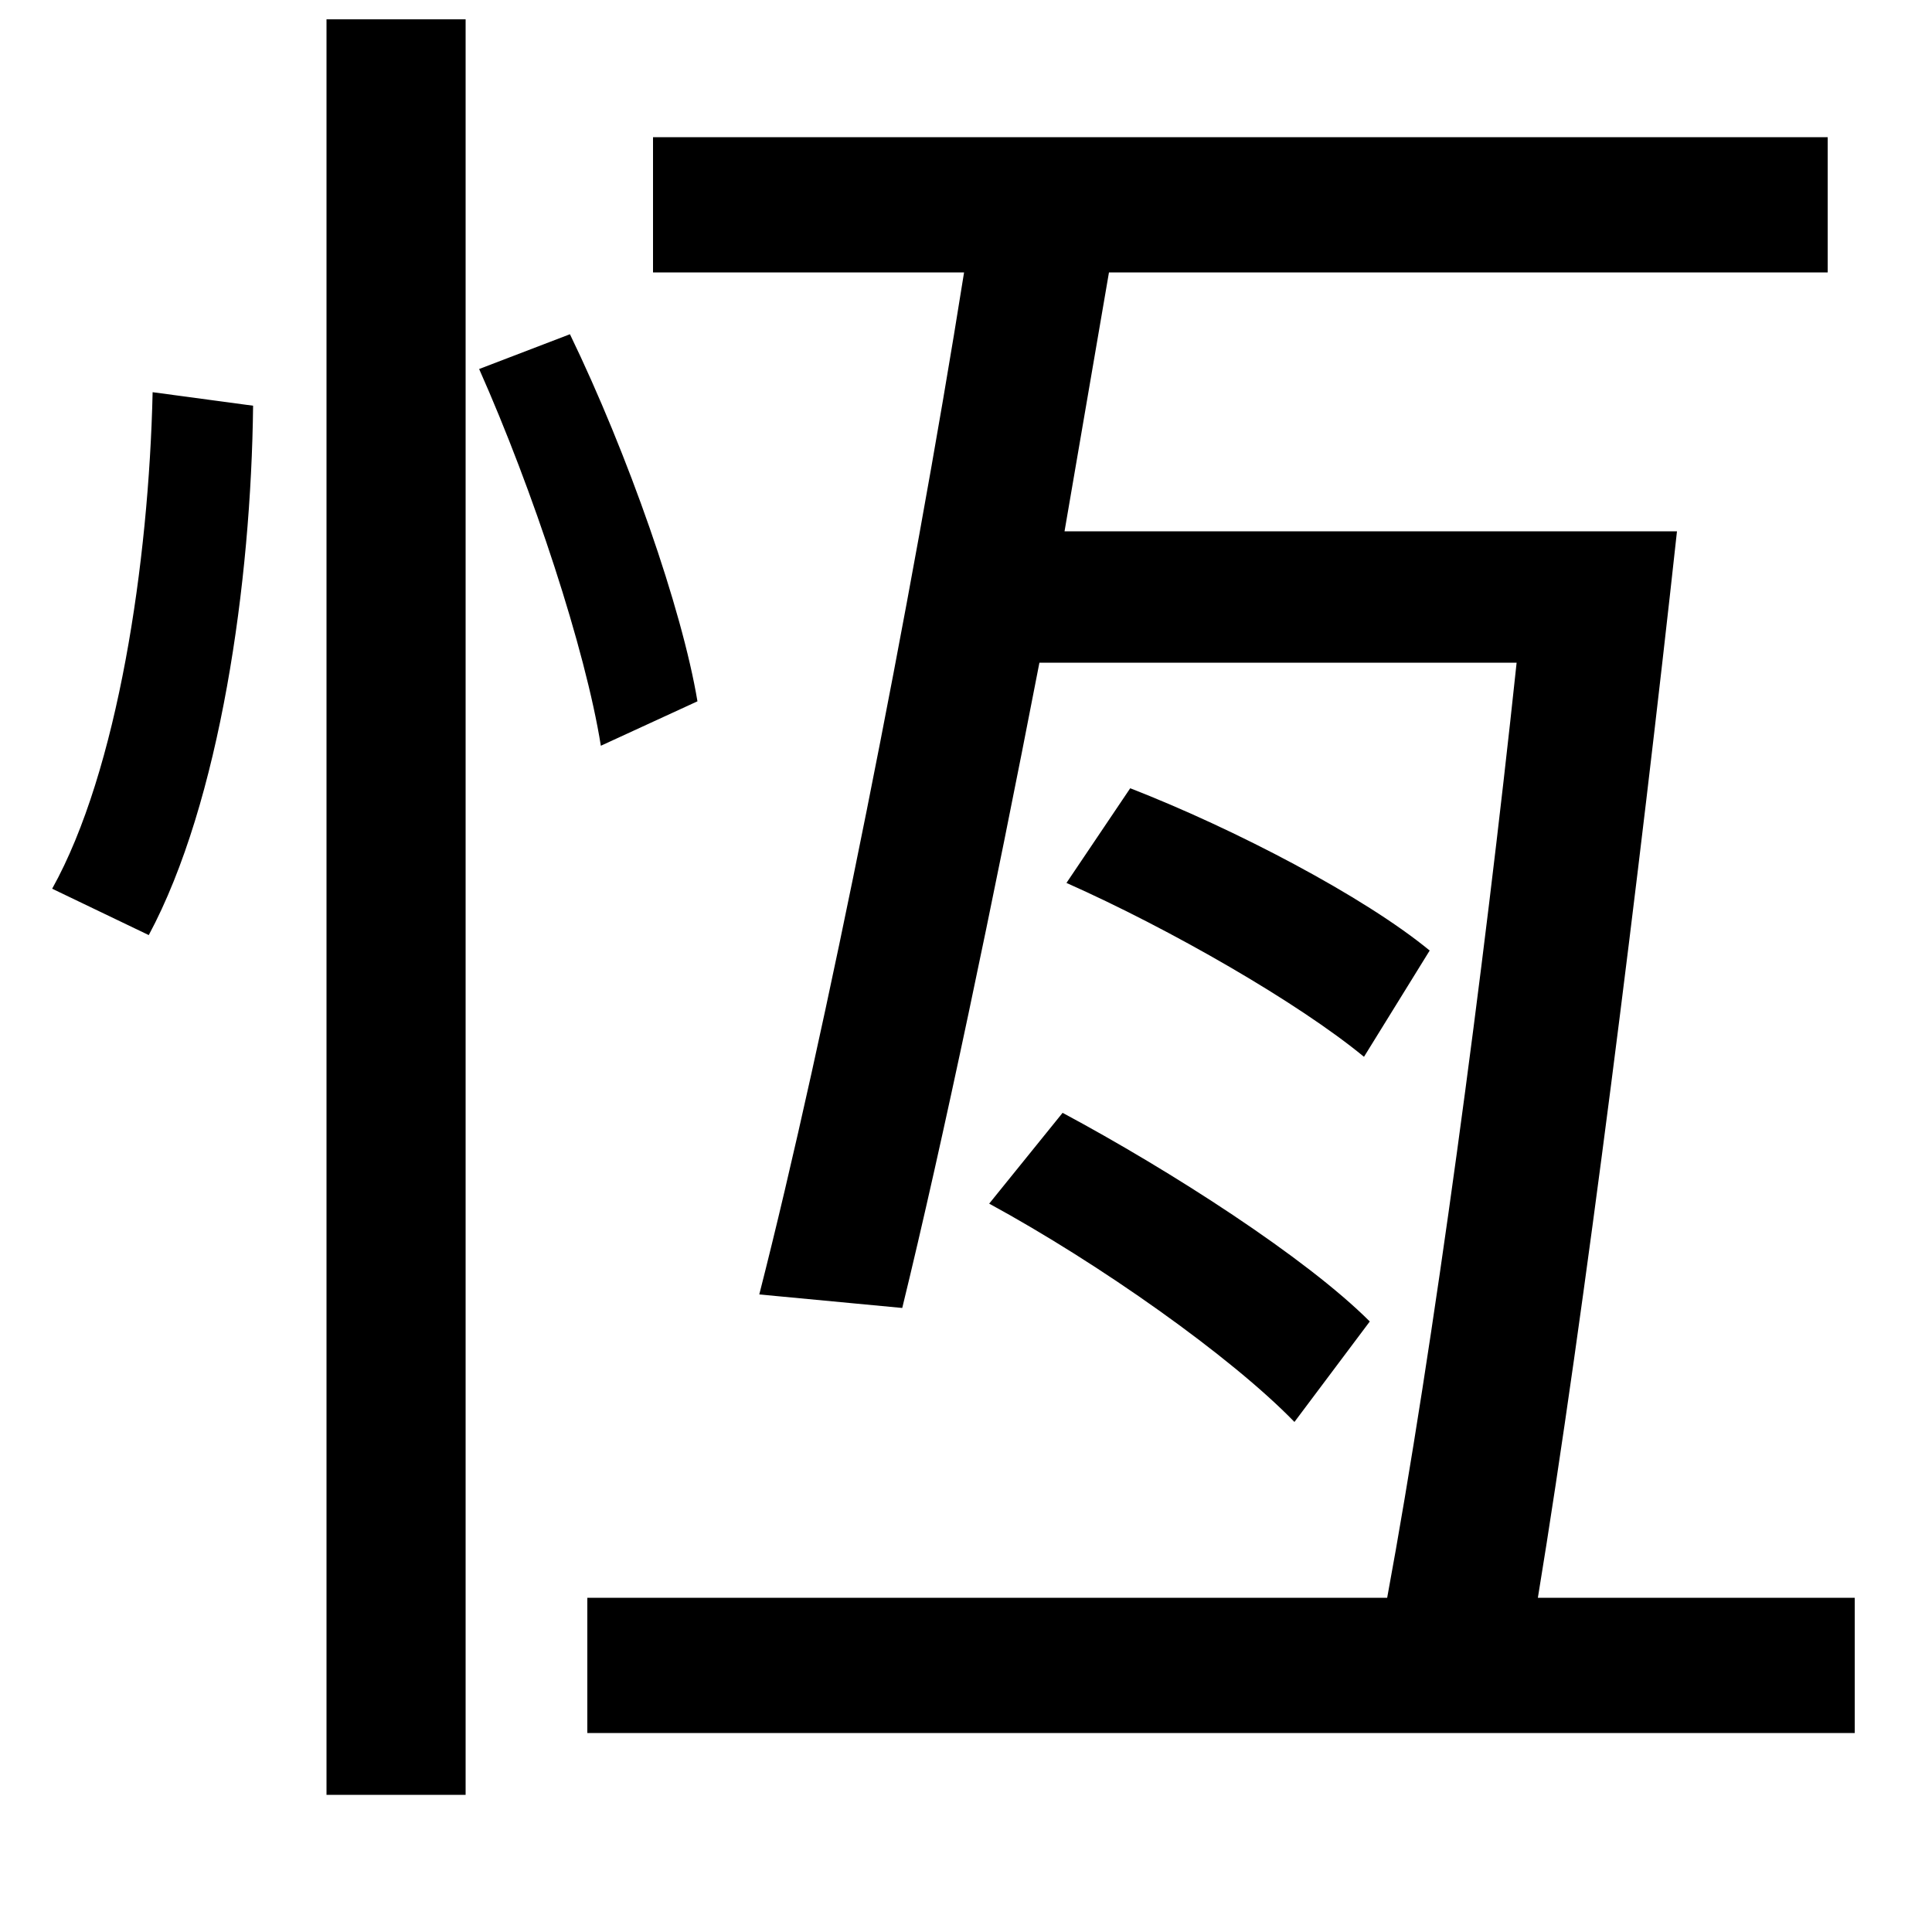 <svg xmlns="http://www.w3.org/2000/svg"
    viewBox="0 0 1000 1000">
  <!--
© 2014-2021 Adobe (http://www.adobe.com/).
Noto is a trademark of Google Inc.
This Font Software is licensed under the SIL Open Font License, Version 1.1. This Font Software is distributed on an "AS IS" BASIS, WITHOUT WARRANTIES OR CONDITIONS OF ANY KIND, either express or implied. See the SIL Open Font License for the specific language, permissions and limitations governing your use of this Font Software.
http://scripts.sil.org/OFL
  -->
<path d="M552 457C606 481 672 519 706 547L740 492C706 464 639 429 585 408ZM512 623C569 654 637 702 670 736L709 684C676 651 606 606 550 576ZM169 10L169 929 241 929 241 10ZM79 203C77 291 61 399 27 460L77 484C114 415 130 301 131 210ZM248 191C276 254 303 336 311 386L361 363C353 315 325 235 295 173ZM304 827L304 897 960 897 960 827 796 827C820 681 849 449 868 275L551 275 574 141 946 141 946 71 338 71 338 141 499 141C472 311 427 537 393 670L467 677C488 591 514 467 538 343L785 343C768 503 742 697 718 827Z"/>
</svg>